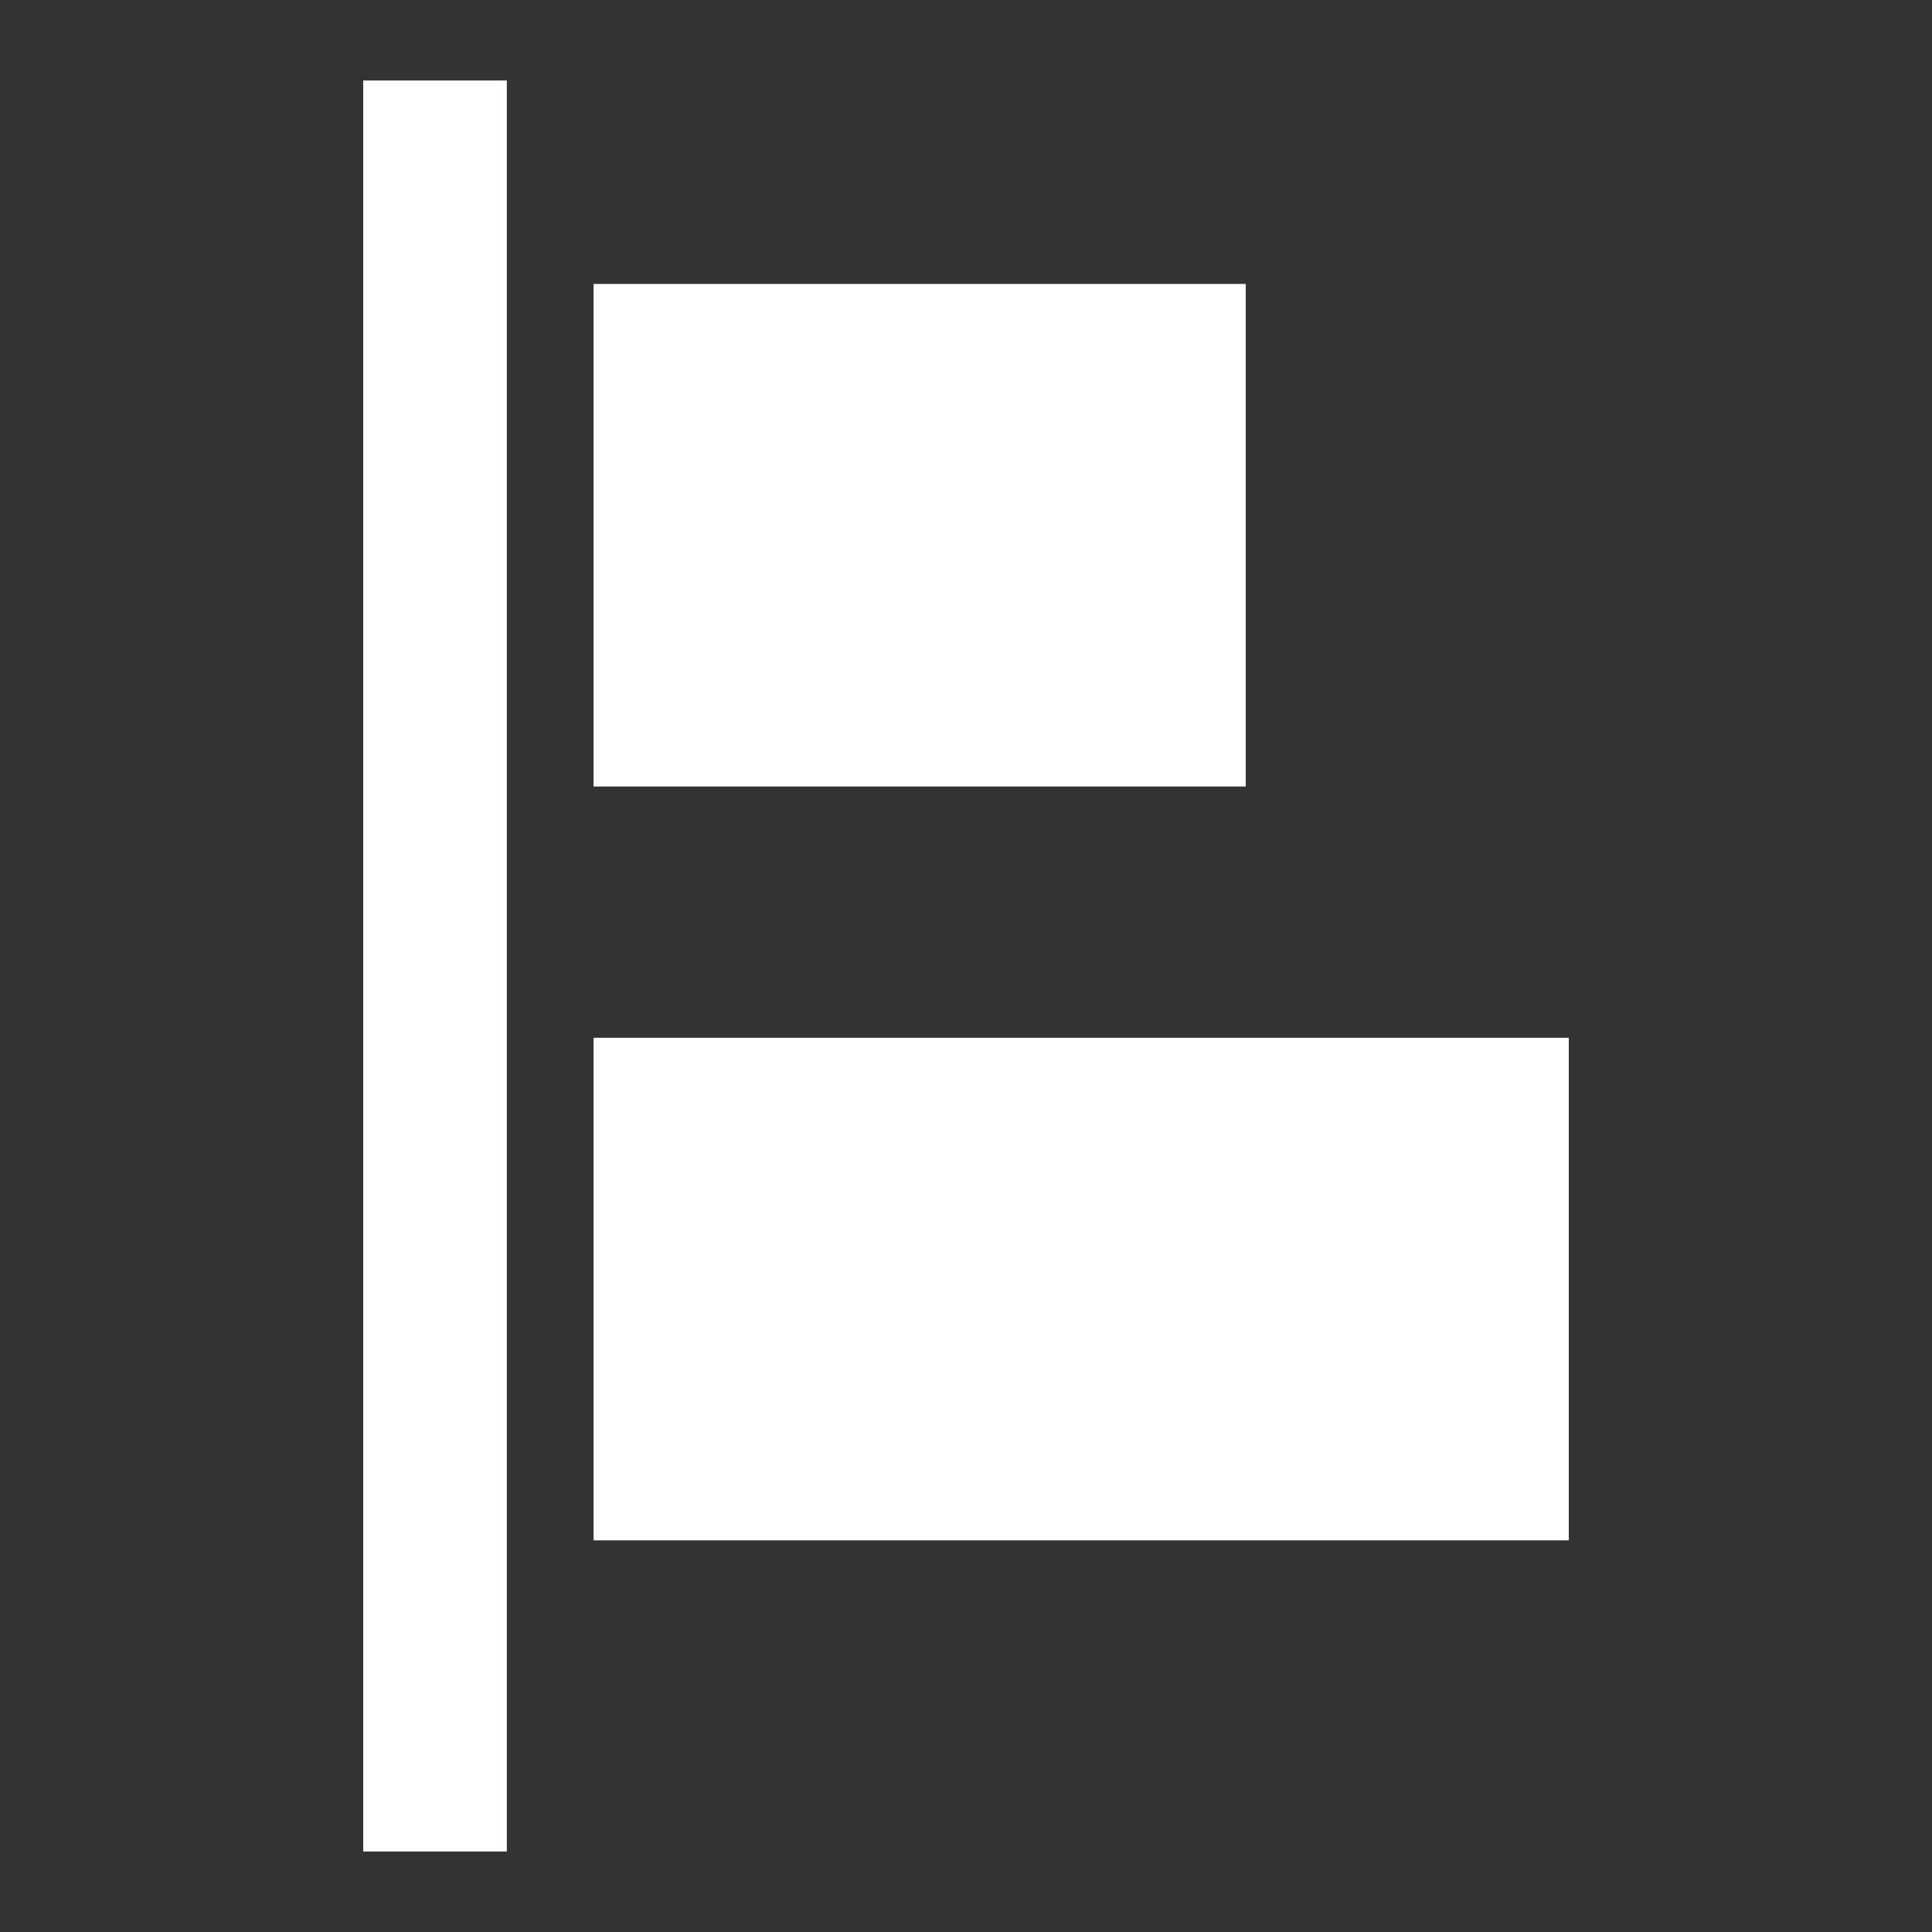 <?xml version="1.0" encoding="utf-8"?>
<svg xmlns="http://www.w3.org/2000/svg" height="48" width="48" viewBox="0 0 48 48">
  <rect x="0" y="0" width="48" height="48" fill="#333333" stroke="none"/>
  <g>
    <path id="path1" transform="rotate(0,24,24) translate(9.024,2) scale(1.375,1.375)  " fill="#FFFFFF" d="M4.162,17.297L21.783,17.297 21.783,26.378 4.162,26.378z M4.162,3.676L15.946,3.676 15.946,12.757 4.162,12.757z M0,0L2.595,0 2.595,32 0,32z" />
  </g>
</svg>

